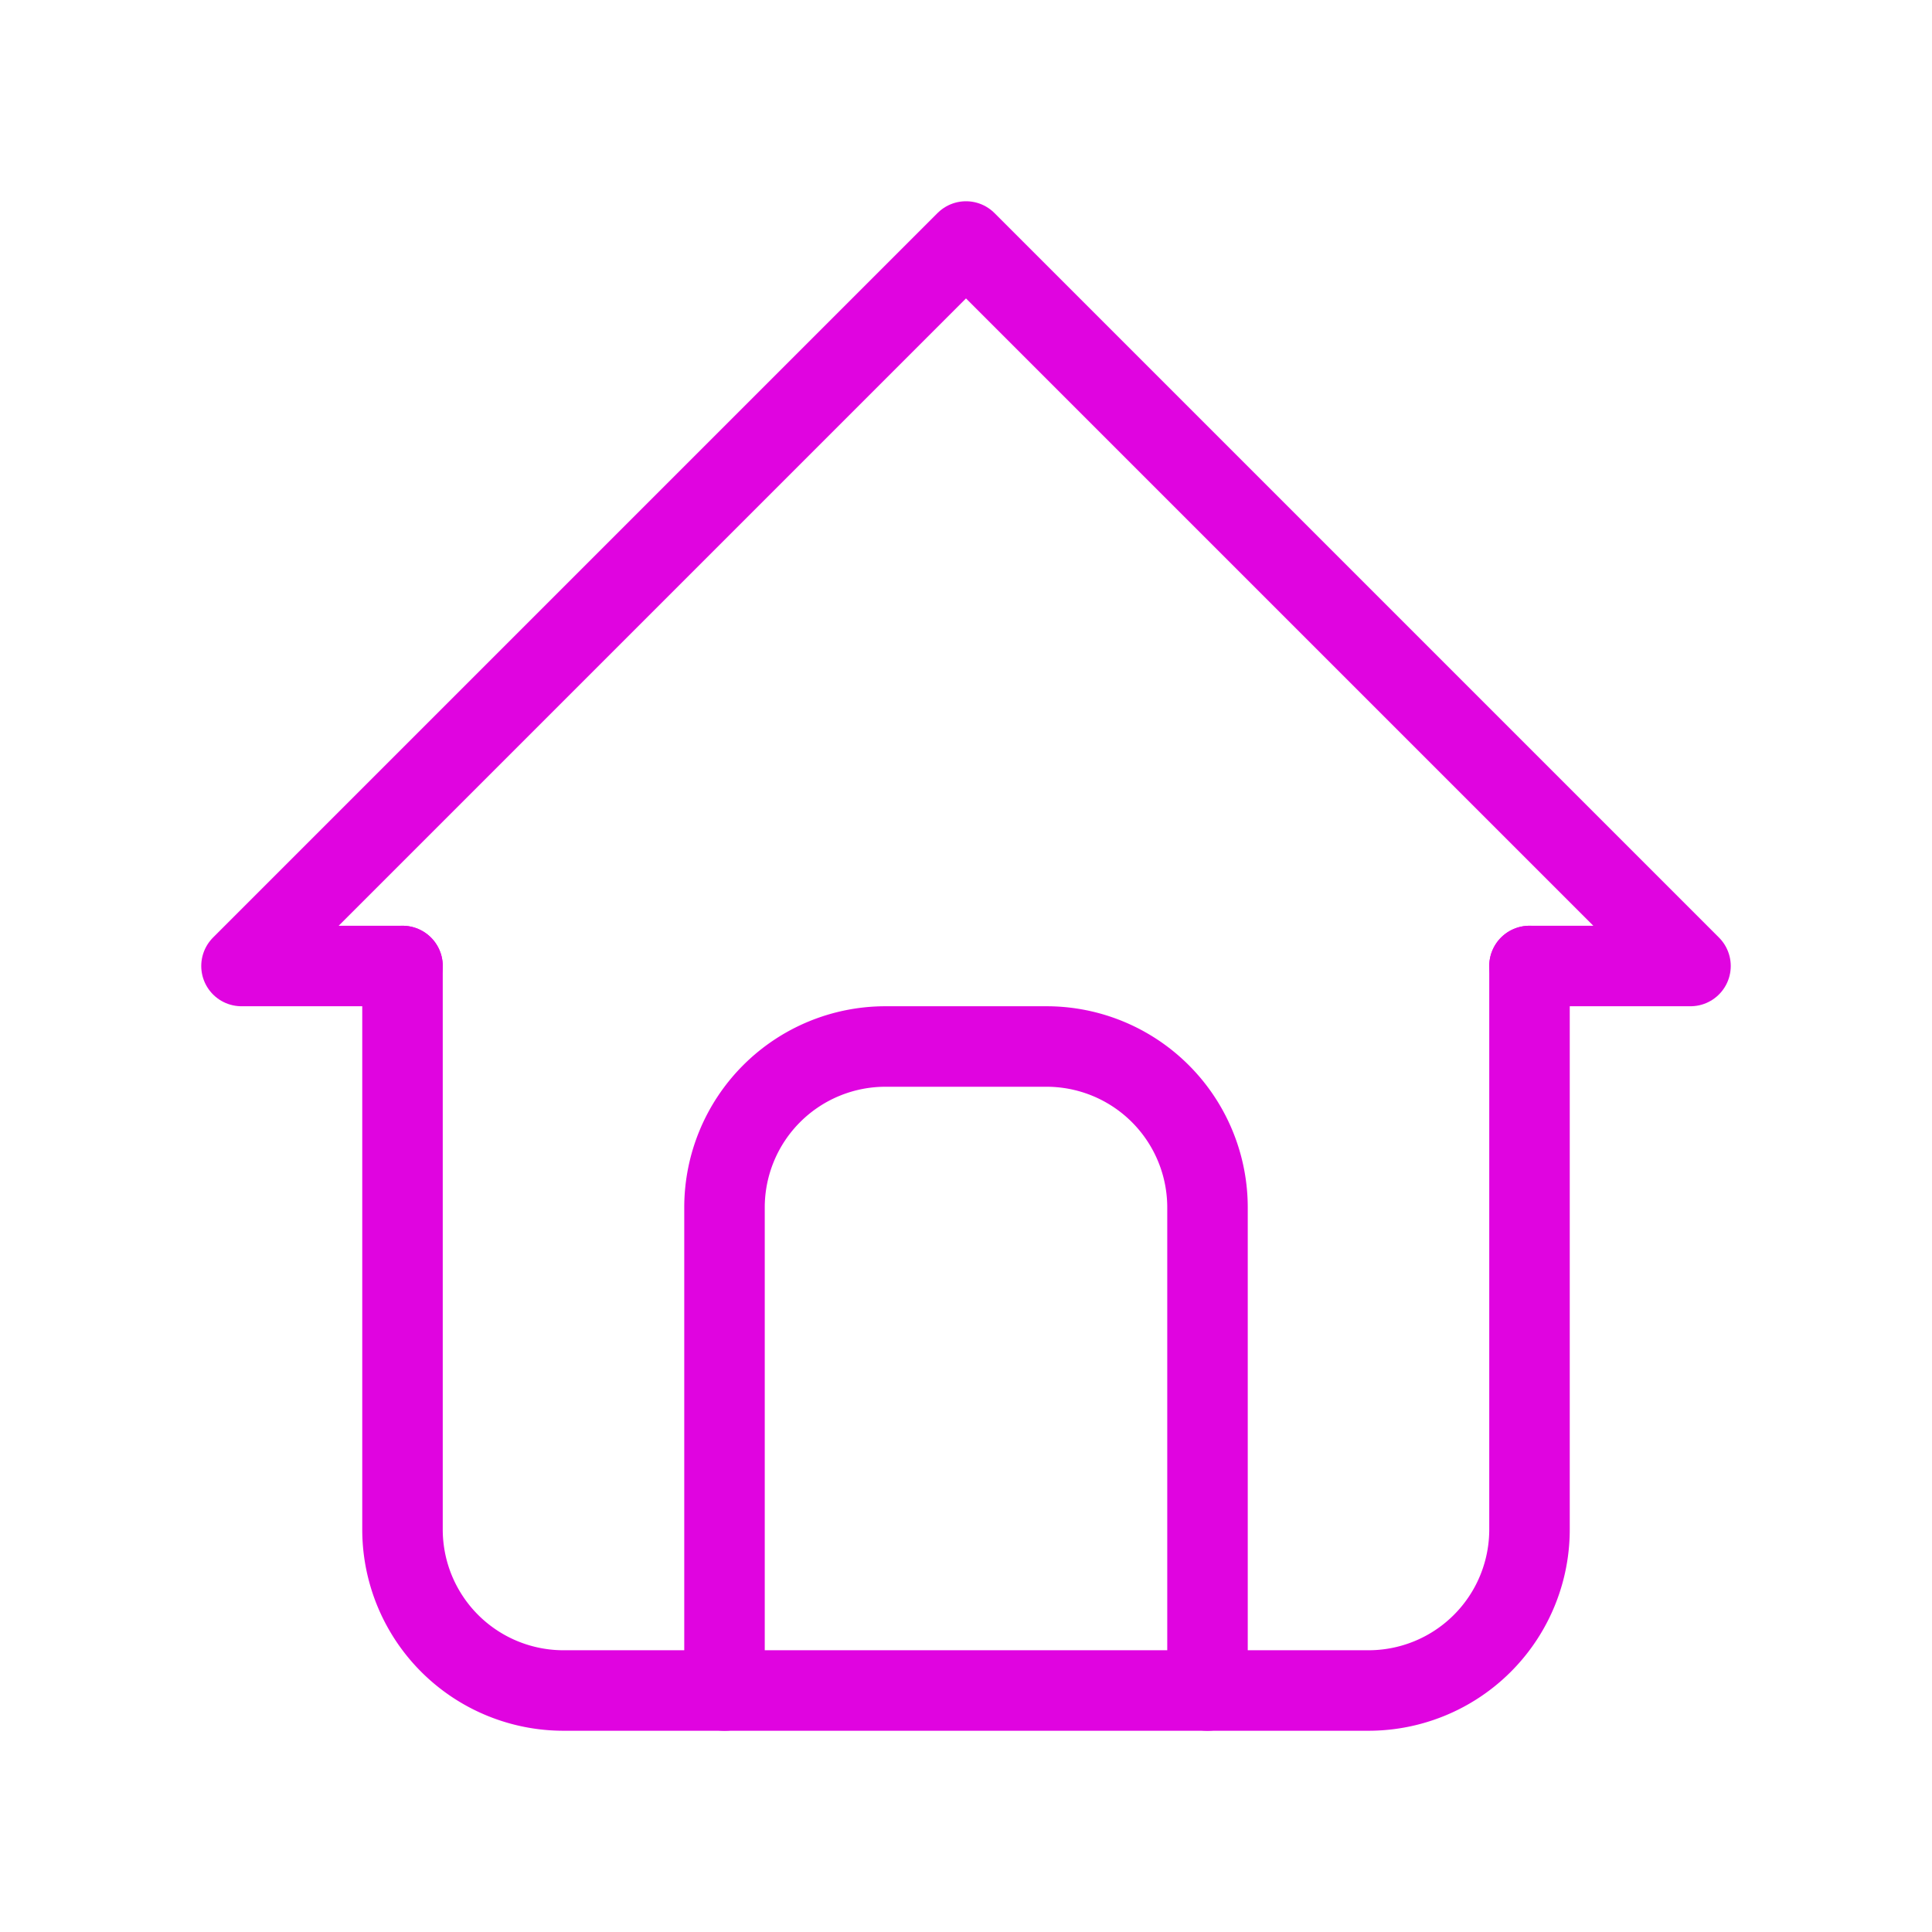 <svg
  xmlns="http://www.w3.org/2000/svg"
  class="icon icon-tabler icon-tabler-home"
  viewBox="0 0 24 24"
  stroke="rgb(224, 4, 224)"
  fill="none"
  stroke-linecap="round"
  stroke-linejoin="round">
    <path stroke="none" d="M0 0h24v24H0z" fill="none"></path>
    <path d="M5 12l-2 0l9 -9l9 9l-2 0"></path>
    <path d="M5 12v7a2 2 0 0 0 2 2h10a2 2 0 0 0 2 -2v-7"></path>
    <path d="M9 21v-6a2 2 0 0 1 2 -2h2a2 2 0 0 1 2 2v6"></path>
  </svg>